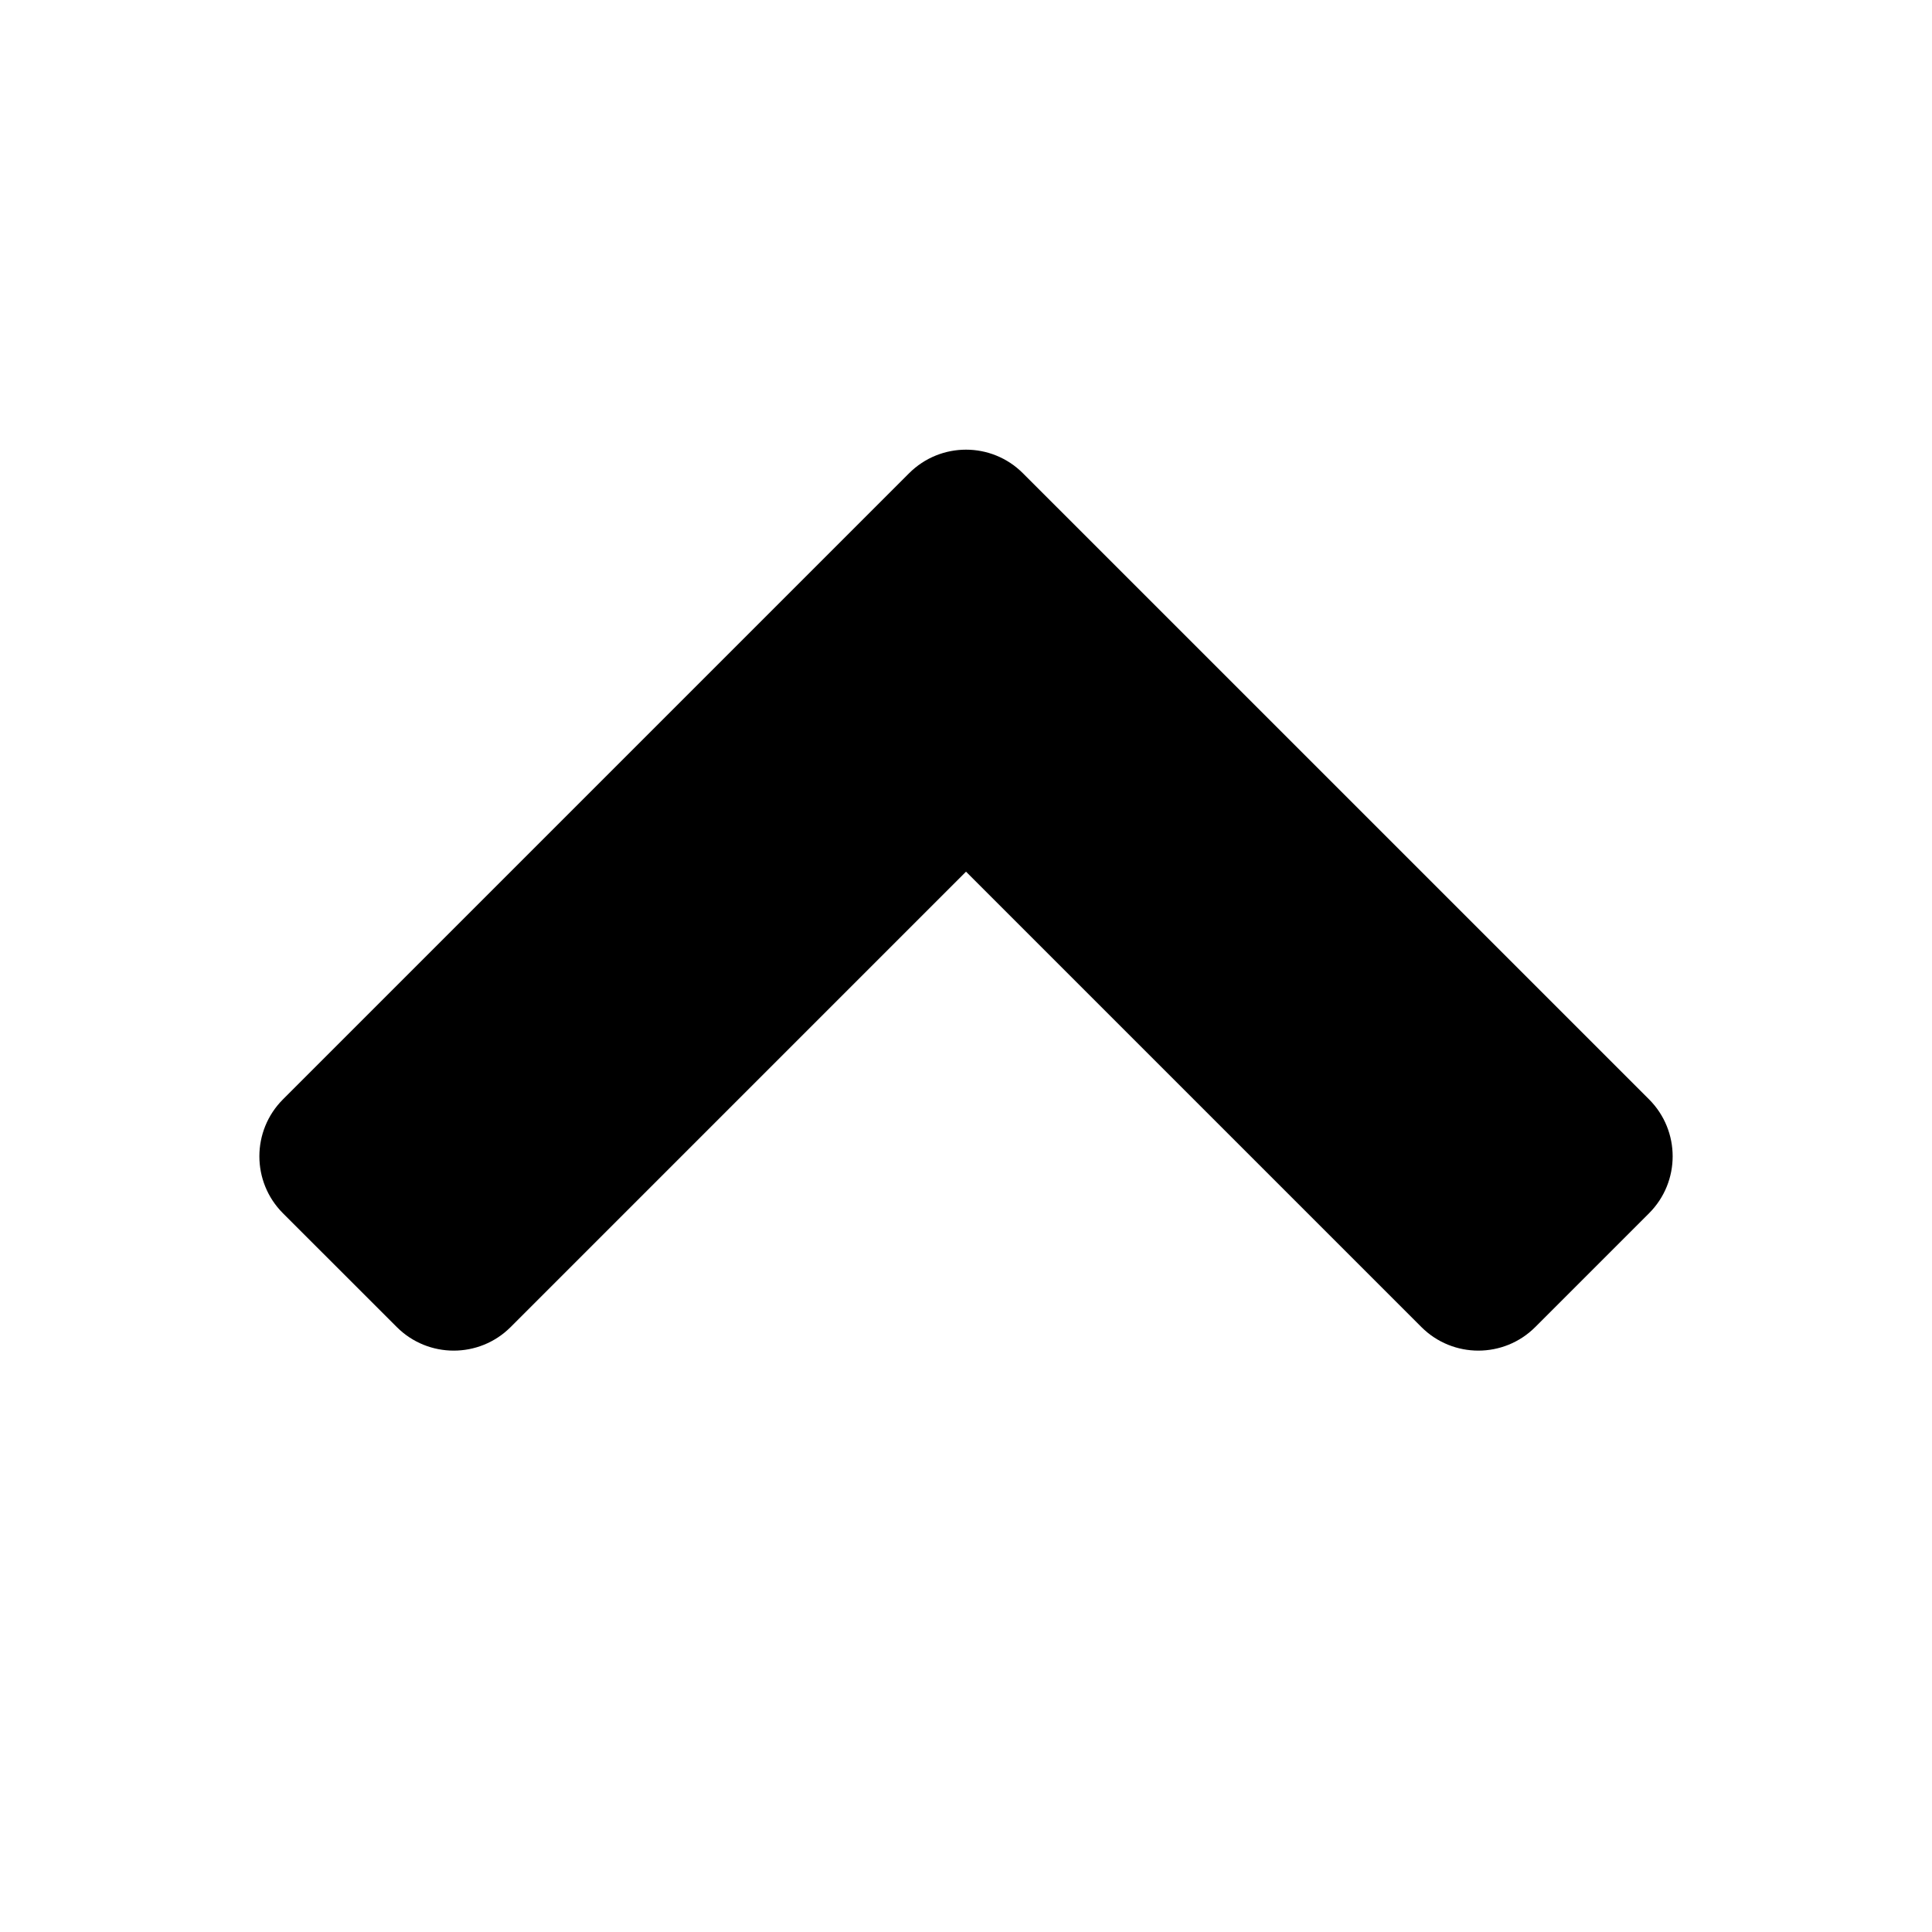 <?xml version="1.0" encoding="utf-8"?>
<!-- Generator: Adobe Illustrator 16.0.0, SVG Export Plug-In . SVG Version: 6.00 Build 0)  -->
<!DOCTYPE svg PUBLIC "-//W3C//DTD SVG 1.1//EN" "http://www.w3.org/Graphics/SVG/1.1/DTD/svg11.dtd">
<svg version="1.1" id="Layer_1" xmlns="http://www.w3.org/2000/svg" xmlns:xlink="http://www.w3.org/1999/xlink" x="0px" y="0px"
	 width="465.896px" height="465.896px" viewBox="0 0 465.896 465.896" enable-background="new 0 0 465.896 465.896"
	 xml:space="preserve">
<g>
	<g>
		<path d="M219.223,114.123c7.582-7.582,19.877-7.582,27.449,0l150.996,150.986c7.584,7.593,7.584,19.877,0,27.46l-27.449,27.449
			c-7.574,7.574-19.867,7.574-27.449,0l-109.82-109.819L123.137,320.019c-7.572,7.574-19.875,7.574-27.449,0l-27.461-27.449
			c-7.572-7.583-7.572-19.877,0-27.451L219.223,114.123z"/>
		<path d="M232.949,155.299"/>
	</g>
	<rect fill="none" width="465.896" height="465.896"/>
</g>
</svg>

